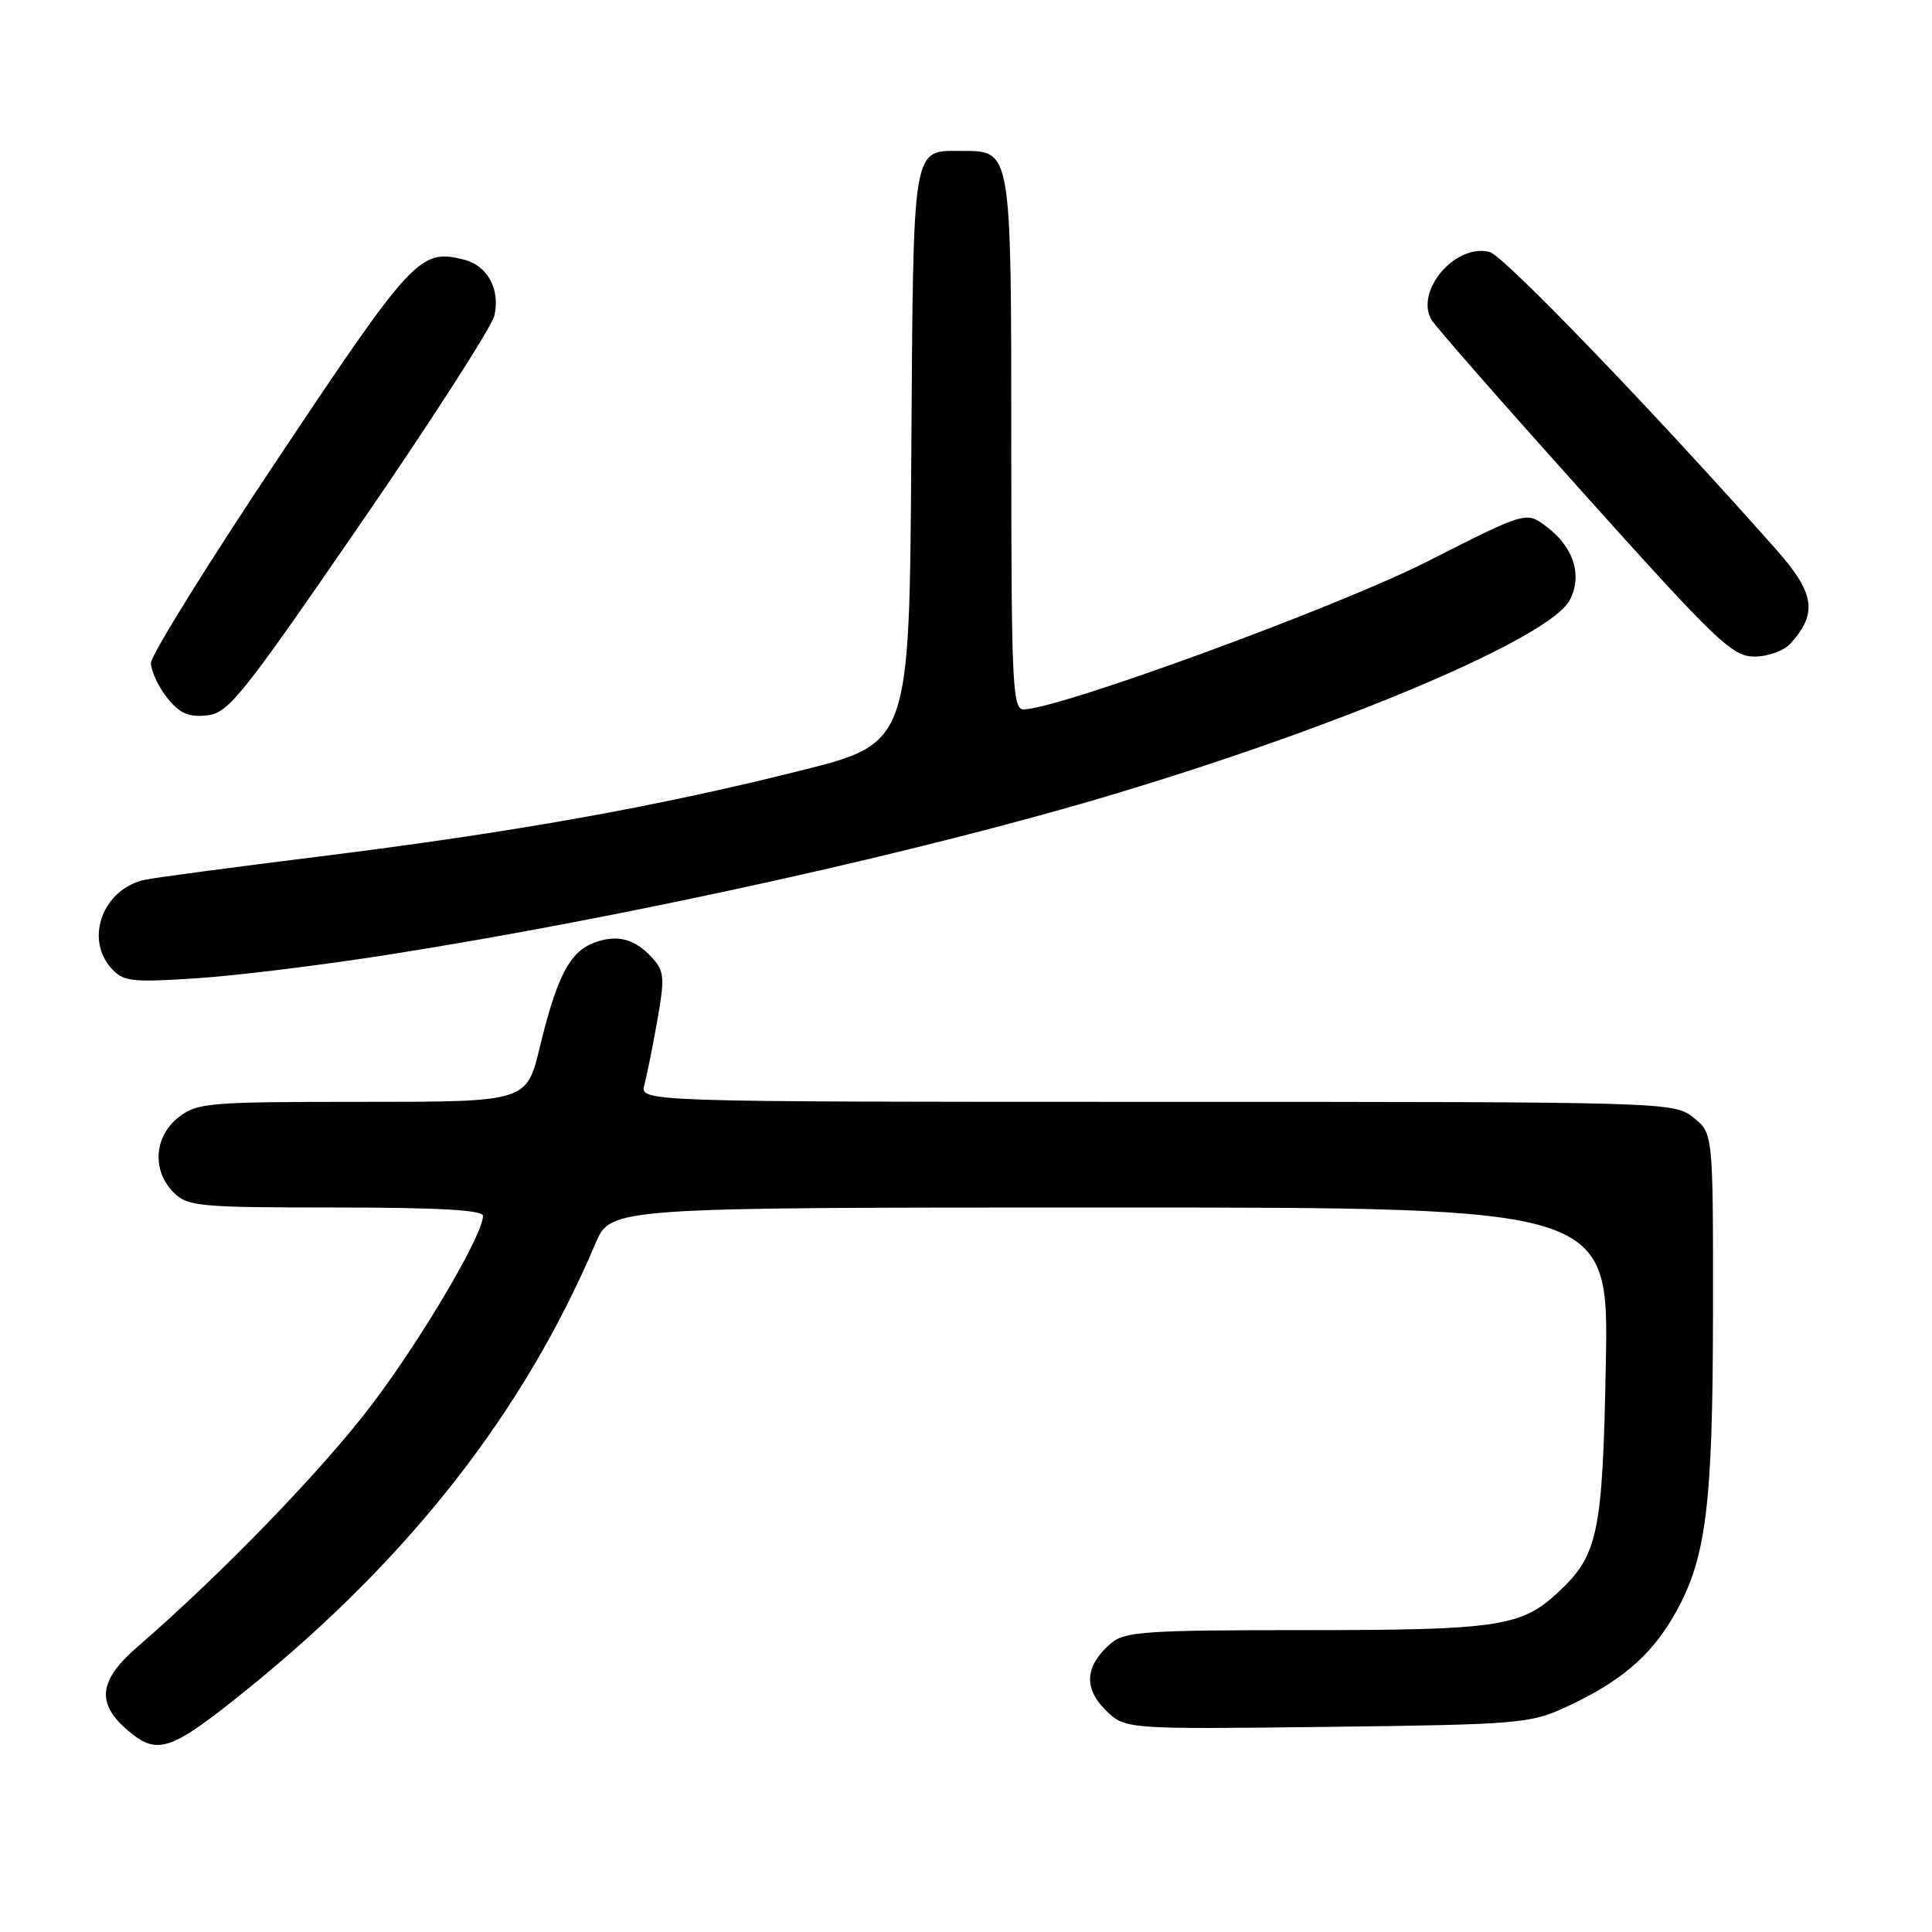 <?xml version="1.0" encoding="UTF-8" standalone="no"?>
<!DOCTYPE svg PUBLIC "-//W3C//DTD SVG 1.1//EN" "http://www.w3.org/Graphics/SVG/1.1/DTD/svg11.dtd" >
<svg xmlns="http://www.w3.org/2000/svg" xmlns:xlink="http://www.w3.org/1999/xlink" version="1.1" viewBox="0 0 256 256">
 <g >
 <path fill="currentColor"
d=" M 32.84 223.78 C 54.32 206.41 69.47 186.99 78.91 164.75 C 80.93 160.00 80.93 160.00 147.05 160.00 C 213.17 160.00 213.17 160.00 212.78 180.75 C 212.35 203.35 211.76 206.10 206.33 211.11 C 201.55 215.53 198.35 216.00 172.96 216.00 C 151.79 216.00 149.00 216.19 147.20 217.75 C 143.79 220.70 143.54 223.63 146.46 226.56 C 149.05 229.14 149.05 229.14 175.78 228.82 C 201.12 228.52 202.76 228.38 207.44 226.22 C 214.58 222.93 218.58 219.57 221.69 214.27 C 226.06 206.81 226.96 199.94 226.98 173.82 C 227.00 150.15 227.00 150.15 224.37 148.07 C 221.76 146.02 221.02 146.00 153.25 146.00 C 84.77 146.00 84.77 146.00 85.38 143.75 C 85.71 142.51 86.49 138.67 87.10 135.20 C 88.09 129.63 88.02 128.68 86.48 126.98 C 84.12 124.37 81.77 123.76 78.68 124.93 C 75.48 126.15 73.78 129.44 71.53 138.75 C 69.78 146.00 69.78 146.00 48.03 146.00 C 27.53 146.00 26.12 146.12 23.63 148.07 C 20.41 150.61 20.12 155.12 23.00 158.00 C 24.86 159.86 26.33 160.00 44.50 160.00 C 58.06 160.00 64.00 160.34 64.00 161.10 C 64.00 163.61 56.05 177.12 49.36 186.00 C 42.88 194.60 29.43 208.51 18.25 218.18 C 13.03 222.69 12.70 225.73 17.03 229.37 C 20.92 232.64 22.64 232.03 32.84 223.78 Z  M 51.33 126.52 C 83.32 121.49 122.57 112.79 148.27 105.03 C 178.63 95.87 205.34 84.47 207.97 79.56 C 209.73 76.26 208.53 72.47 204.85 69.73 C 202.21 67.76 202.21 67.76 189.11 74.41 C 177.18 80.46 140.20 94.00 135.61 94.00 C 134.16 94.00 134.00 90.45 134.00 58.83 C 134.00 19.81 134.03 20.00 127.54 20.00 C 120.77 20.00 121.04 18.43 120.75 60.50 C 120.50 98.50 120.50 98.50 106.00 102.13 C 86.90 106.92 68.15 110.27 42.50 113.47 C 30.95 114.90 20.48 116.30 19.22 116.57 C 13.68 117.75 11.18 124.31 14.75 128.30 C 16.34 130.07 17.39 130.19 26.00 129.63 C 31.23 129.29 42.62 127.89 51.33 126.52 Z  M 47.70 69.50 C 57.16 55.75 65.17 43.29 65.51 41.81 C 66.31 38.33 64.60 35.19 61.47 34.40 C 55.67 32.95 54.71 33.97 37.00 60.51 C 27.65 74.51 20.00 86.82 20.00 87.85 C 20.00 88.88 20.95 90.94 22.12 92.42 C 23.75 94.50 24.94 95.04 27.36 94.80 C 30.24 94.53 31.92 92.43 47.70 69.50 Z  M 237.27 85.25 C 240.87 81.26 240.46 78.59 235.40 72.87 C 219.28 54.66 199.24 33.85 197.37 33.38 C 192.86 32.25 187.49 38.49 189.66 42.35 C 190.12 43.17 199.22 53.55 209.88 65.42 C 227.50 85.05 229.54 87.00 232.47 87.00 C 234.27 87.00 236.39 86.23 237.27 85.25 Z "/>
</g>
</svg>